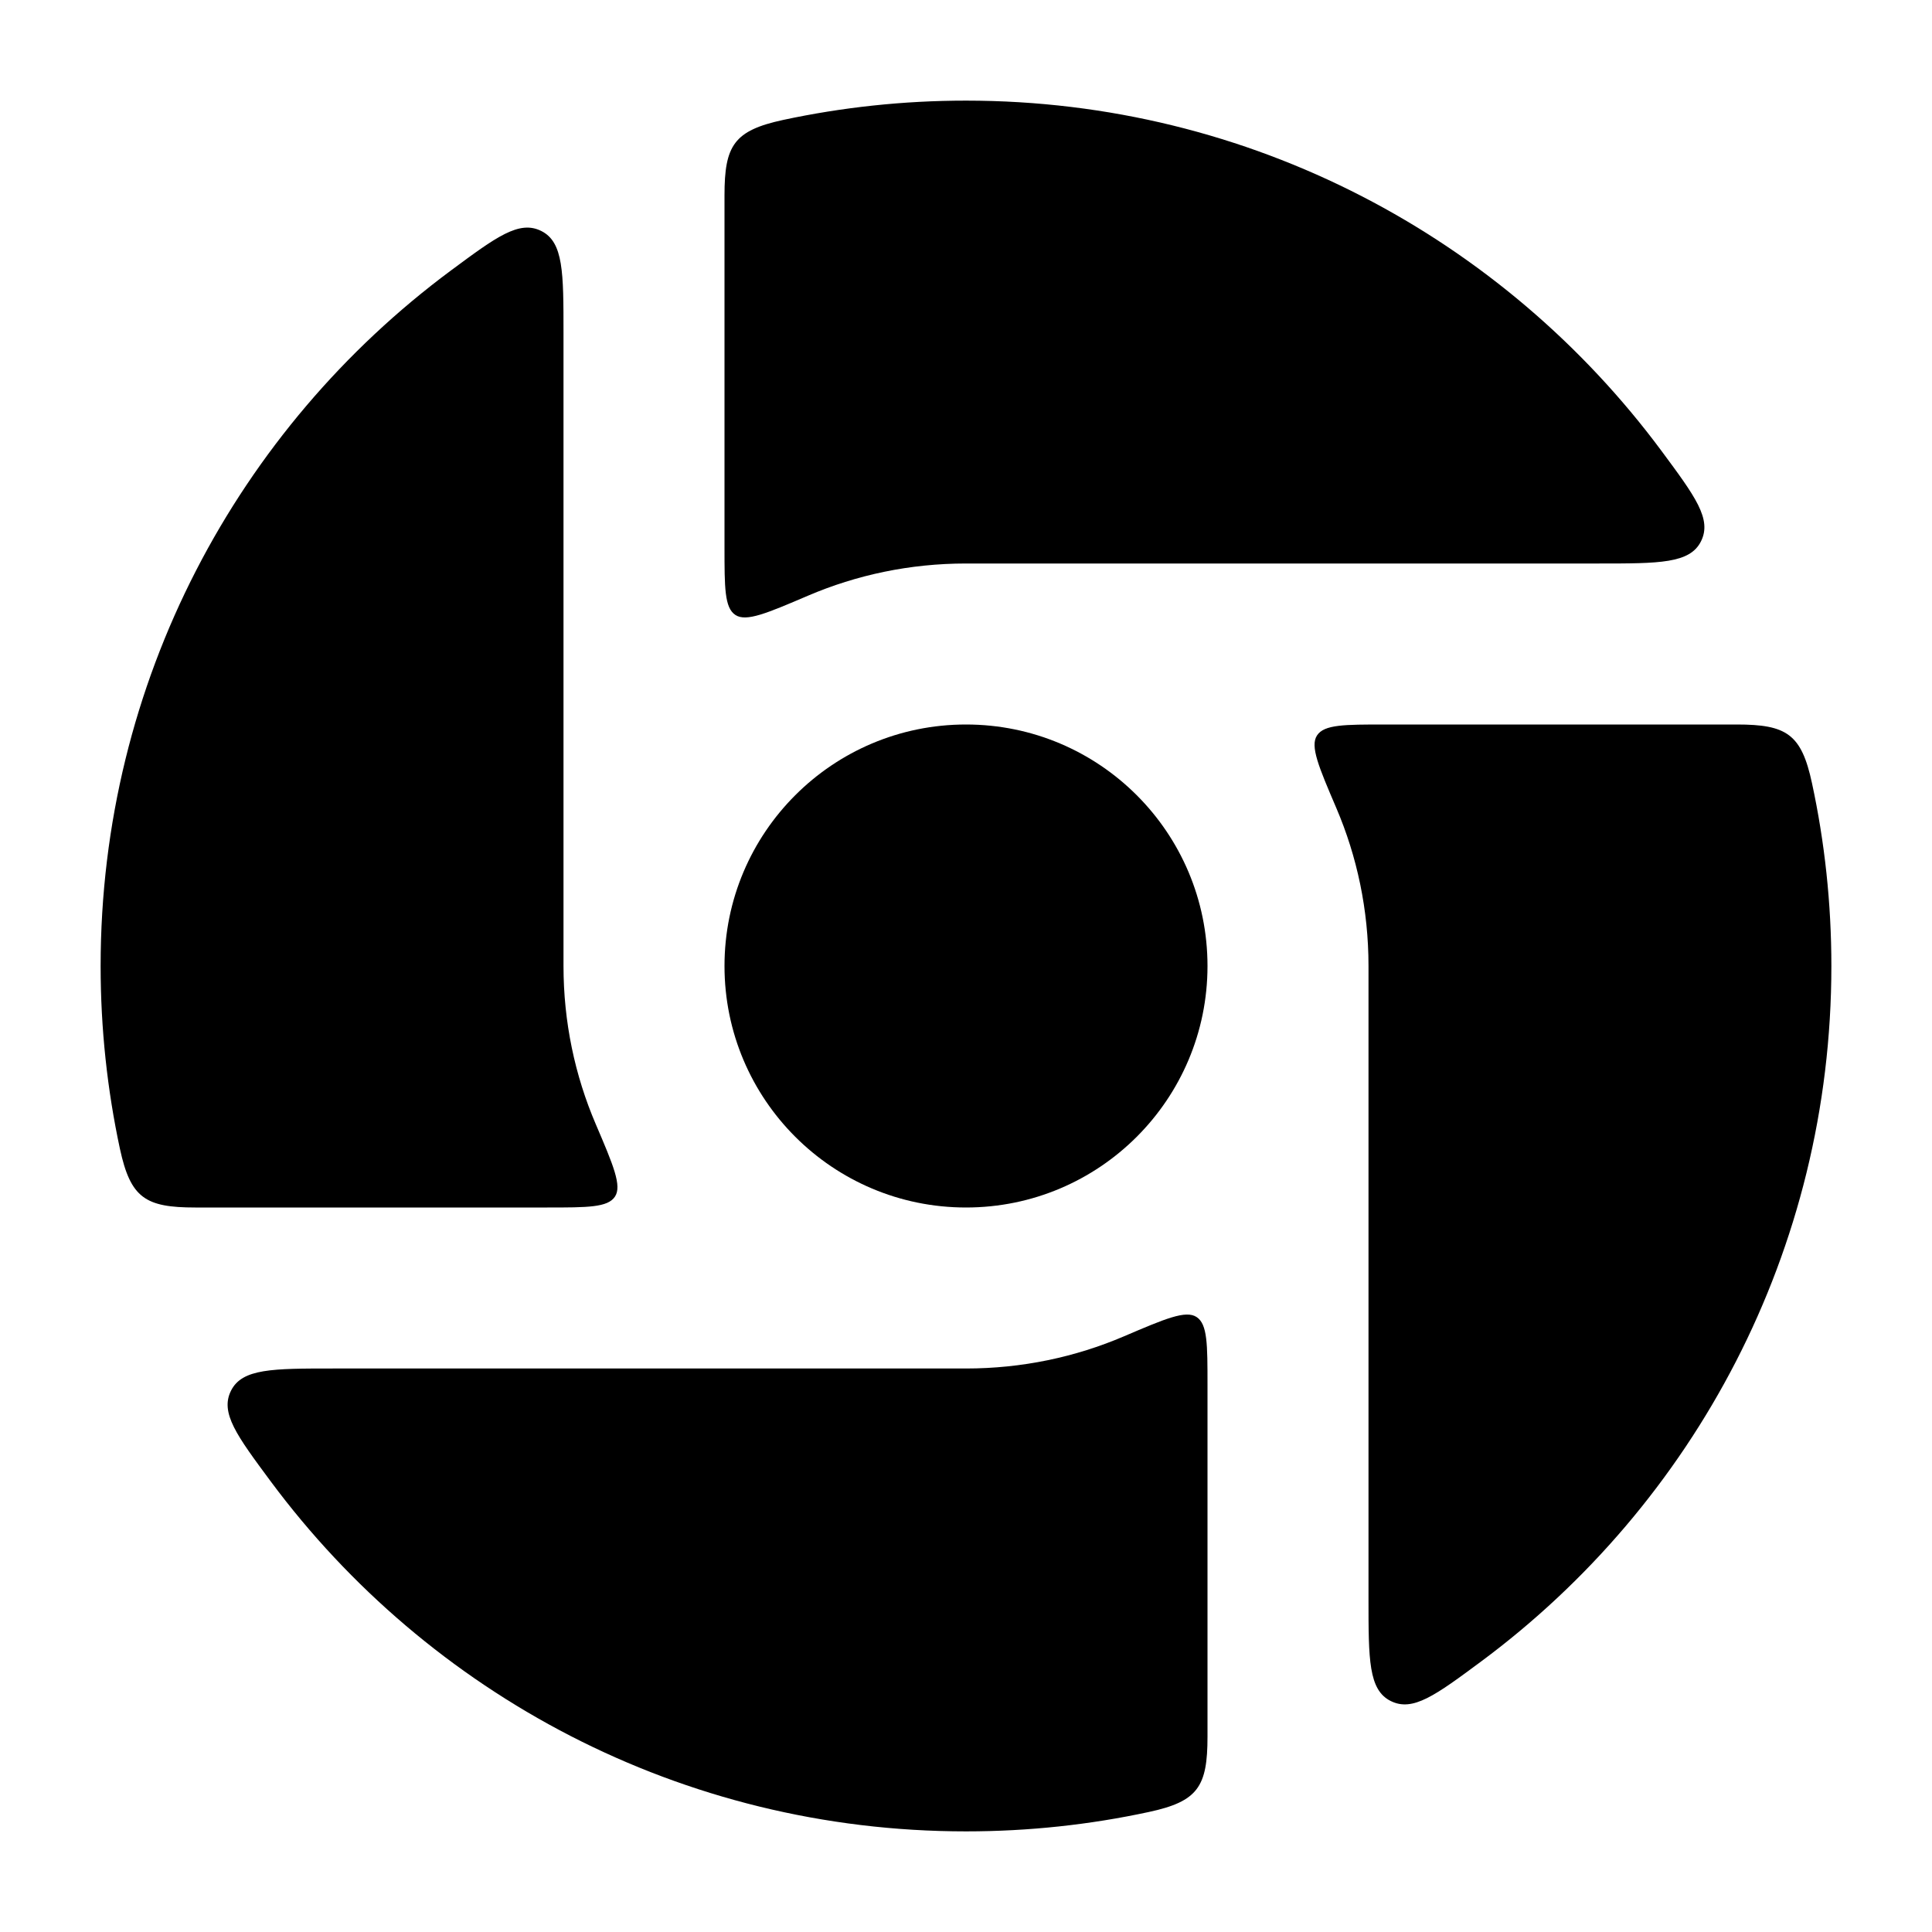 <svg width="24" height="24" viewBox="0 0 24 24" xmlns="http://www.w3.org/2000/svg">
    <g class="pr-icon-bulk-secondary">
        <path class="pr-icon-bulk-primary"     d="M7 4.138C7 3.385 7 3.008 6.725 2.87C6.449 2.731 6.166 2.942 5.599 3.362C2.96 5.321 1.25 8.461 1.25 12C1.25 12.779 1.333 13.54 1.49 14.272C1.622 14.882 1.806 15 2.425 15H6.799C7.3 15 7.55 15 7.639 14.865C7.728 14.731 7.619 14.475 7.4 13.963C7.142 13.36 7 12.697 7 12V4.138Z"     />
        <path class="pr-icon-bulk-primary"     d="M4.138 17C3.385 17 3.008 17 2.87 17.275C2.731 17.551 2.942 17.834 3.362 18.401C5.321 21.04 8.461 22.75 12 22.75C12.779 22.75 13.54 22.667 14.272 22.509C14.882 22.378 15 22.194 15 21.575V17.201C15 16.7 15 16.45 14.865 16.361C14.731 16.272 14.475 16.381 13.963 16.6C13.36 16.858 12.697 17 12 17H4.138Z"     />
        <path class="pr-icon-bulk-primary"     d="M17 19.863C17 20.615 17 20.992 17.275 21.13C17.551 21.269 17.834 21.058 18.401 20.638C21.04 18.679 22.75 15.539 22.75 12C22.75 11.221 22.667 10.46 22.509 9.728C22.378 9.118 22.194 9 21.575 9H17.201C16.7 9 16.45 9 16.361 9.135C16.272 9.269 16.381 9.525 16.6 10.037C16.858 10.64 17 11.303 17 12V19.863Z"     />
        <path class="pr-icon-bulk-primary"     d="M19.863 7C20.615 7 20.992 7 21.13 6.725C21.269 6.449 21.058 6.166 20.638 5.599C18.679 2.96 15.539 1.25 12 1.25C11.221 1.25 10.46 1.333 9.728 1.49C9.118 1.622 9 1.806 9 2.425V6.799C9 7.3 9 7.55 9.135 7.639C9.269 7.728 9.525 7.619 10.037 7.4C10.64 7.142 11.303 7 12 7H19.863Z"     />
    </g>
    <circle cx="12" cy="12" r="3" />
</svg>
